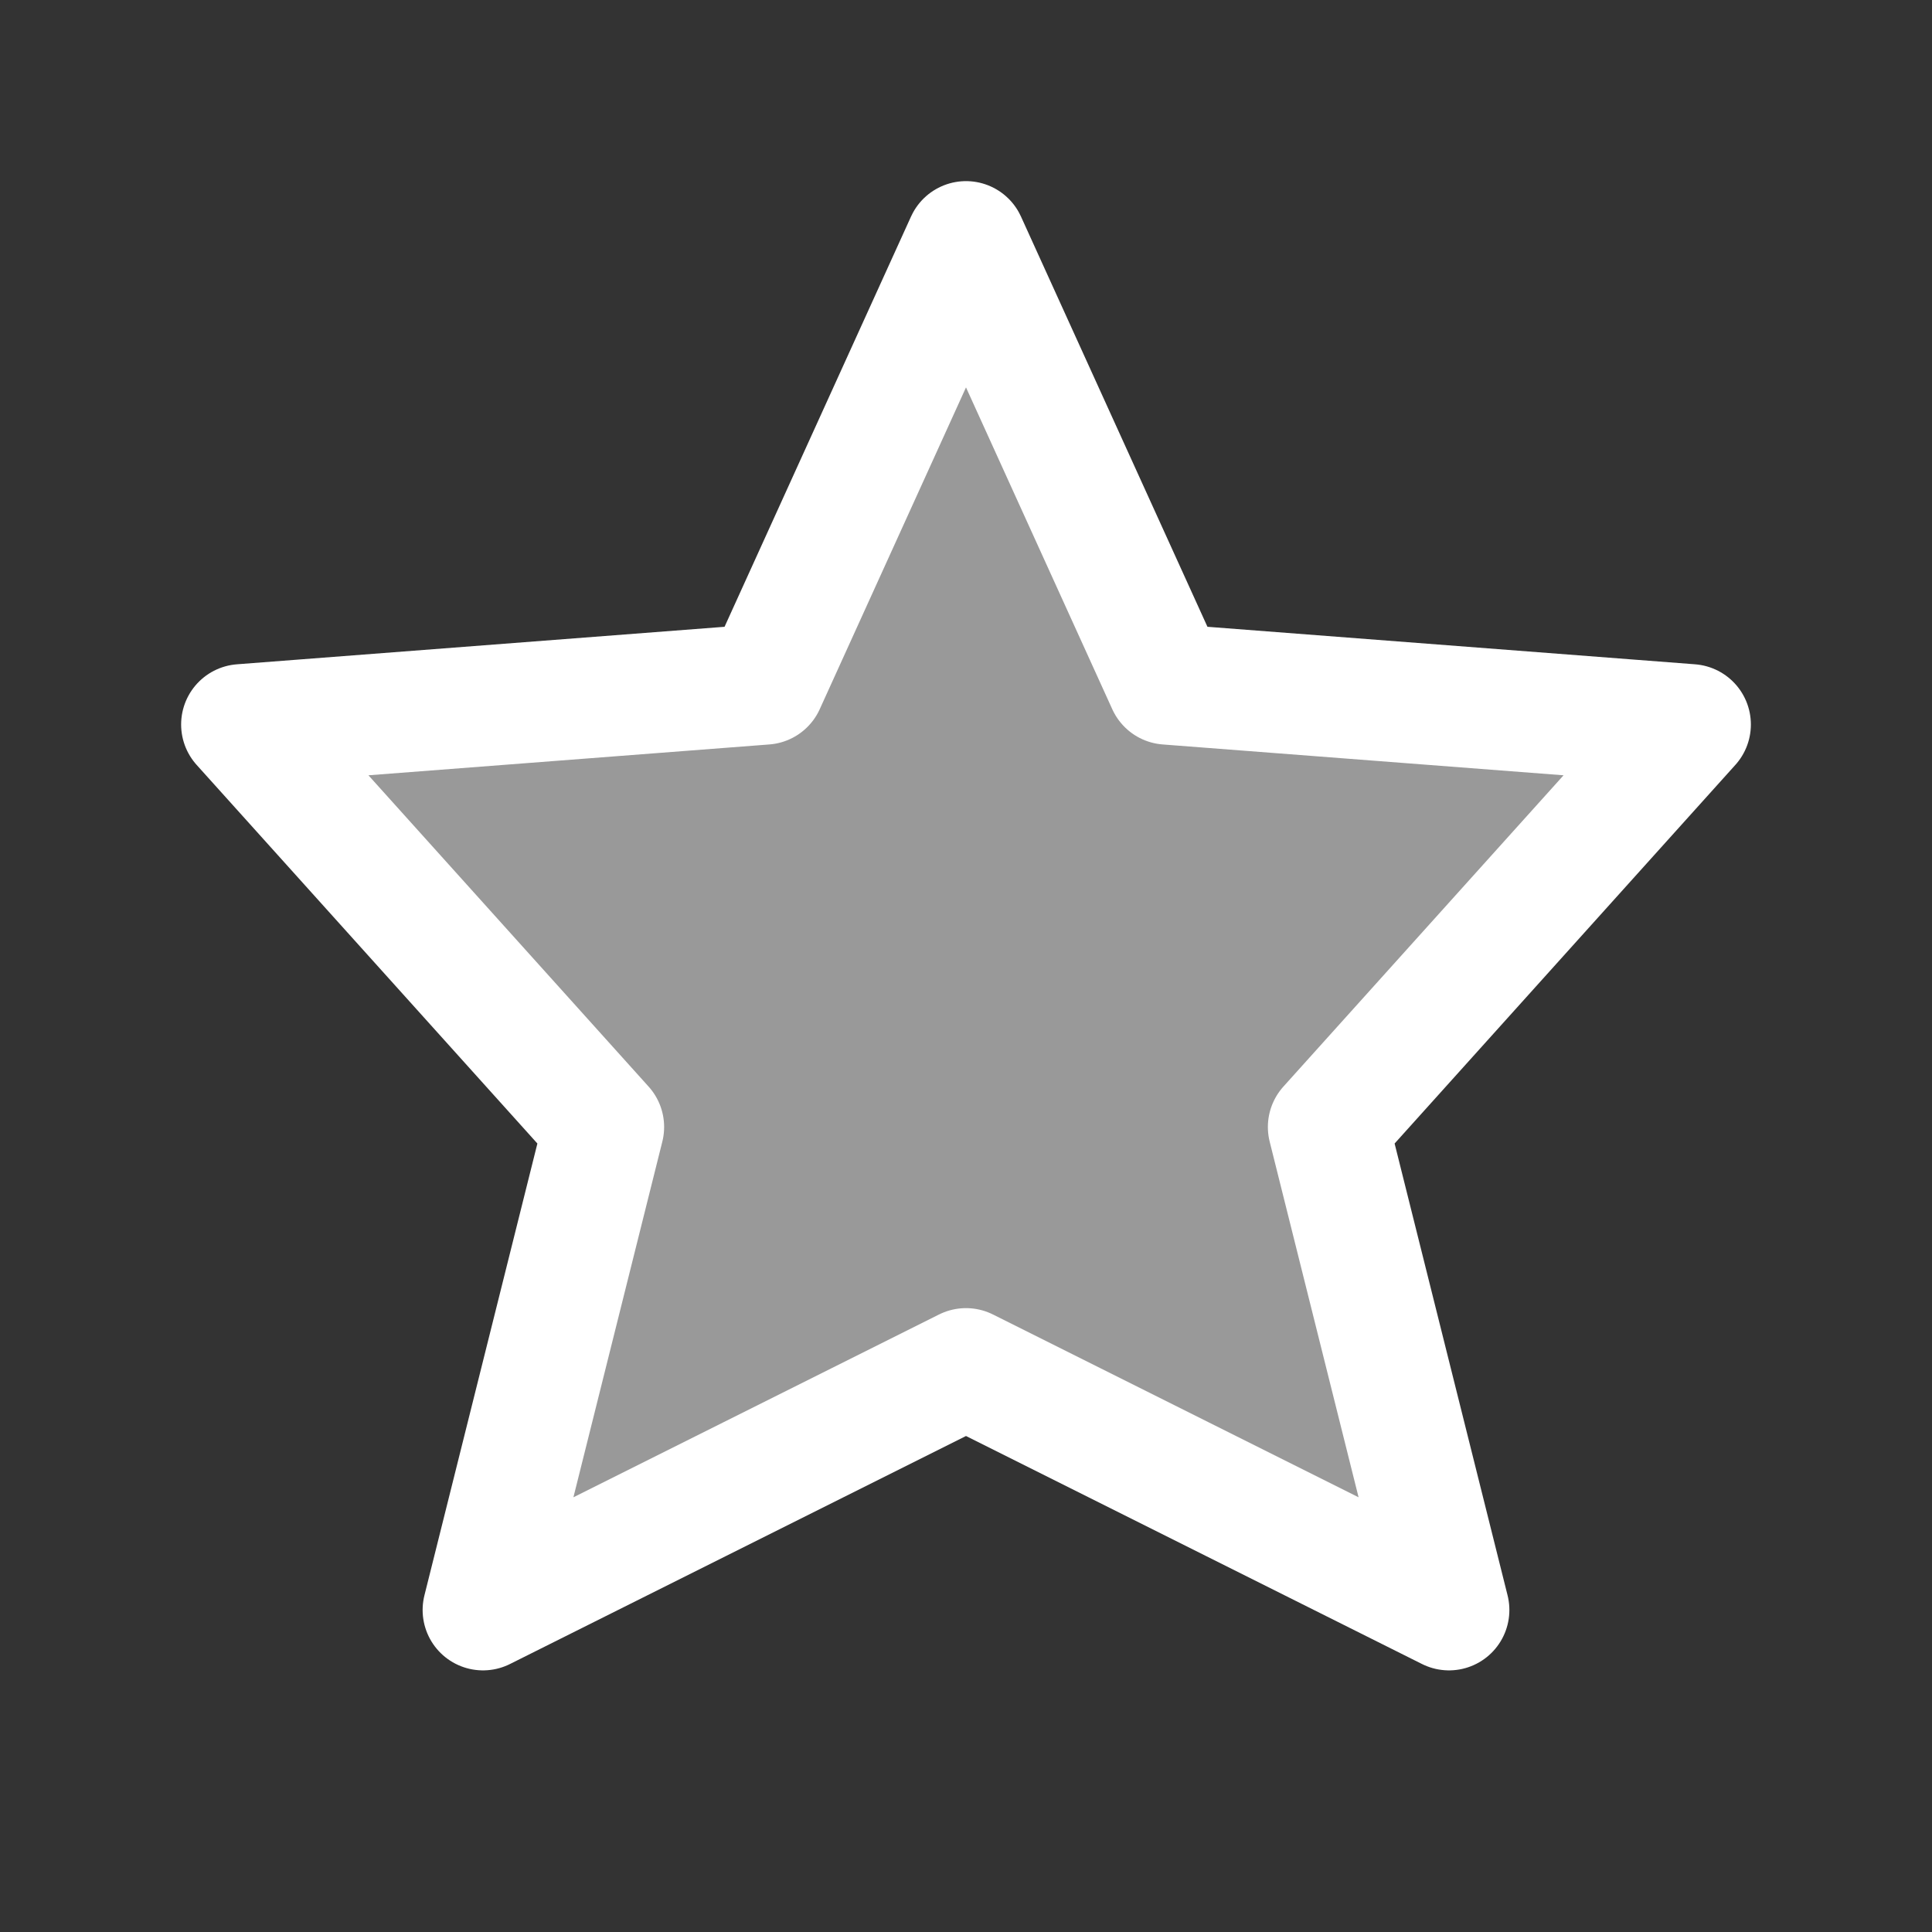 <svg width="800" height="800" viewBox="0 0 800 800" fill="none" xmlns="http://www.w3.org/2000/svg">
<rect x="0" y="0" width="800" height="800" fill="#333333" stroke="none"/>
<path d="M400 566.667L200 666.667L250 466.667L100 300L316.667 283.333L400 100L483.333 283.333L700 300L550 466.667L600 666.667L400 566.667Z" fill="white" fill-opacity="0.5"/>
<path d="M400 566.667L200 666.667L250 466.667L100 300L316.667 283.333L400 100L483.333 283.333L700 300L550 466.667L600 666.667L400 566.667Z" stroke="white" stroke-width="50" stroke-linecap="round" stroke-linejoin="round"/>
</svg>
